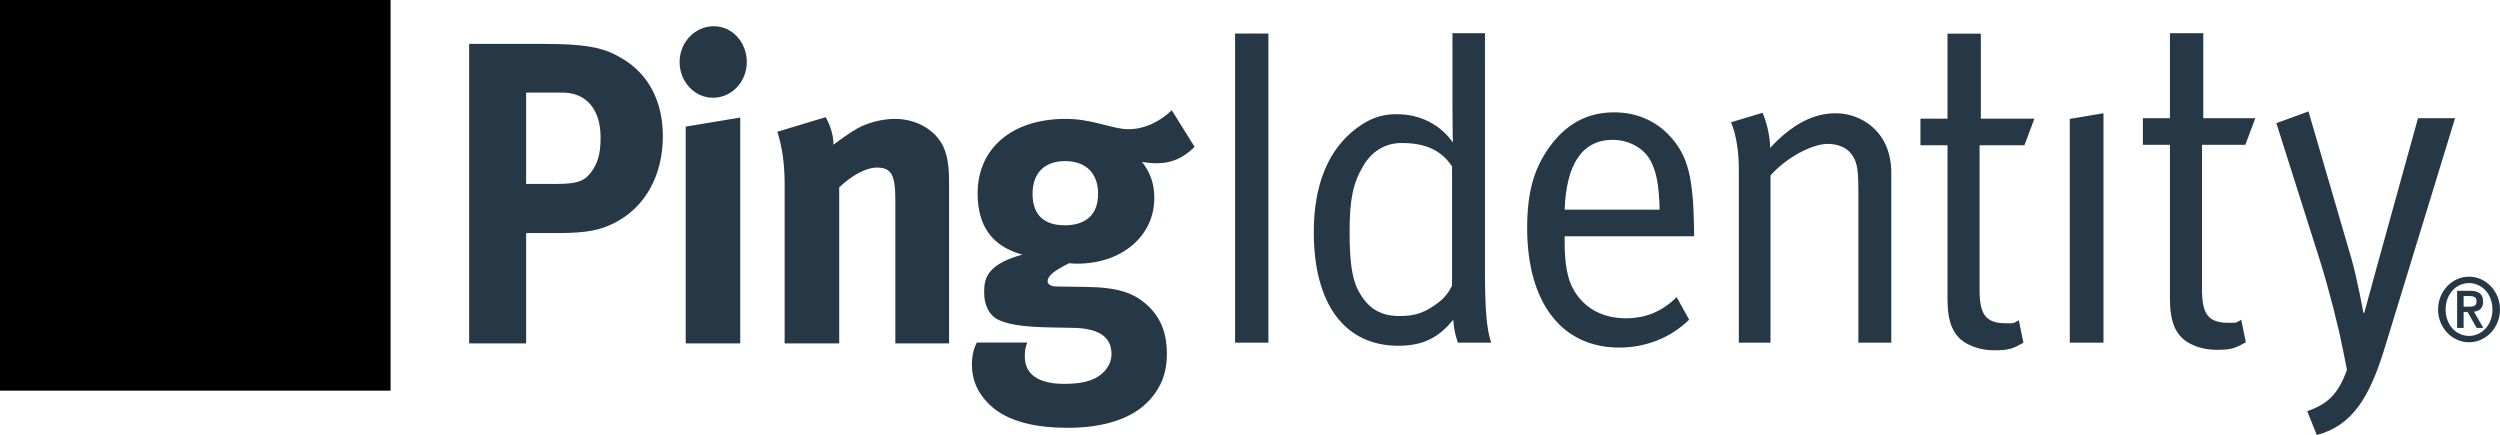 <svg width="2385" height="415" viewBox="0 0 2385 415" fill="none" xmlns="http://www.w3.org/2000/svg">
<g clip-path="url(#clip0_10475_59704)">
<path d="M0 372.674H372.613V0H0V372.674Z" fill="black"/>
<mask id="mask0_10475_59704" style="mask-type:luminance" maskUnits="userSpaceOnUse" x="0" y="0" width="2385" height="415">
<path d="M0 0H2385V415H0V0Z" fill="white"/>
</mask>
<g mask="url(#mask0_10475_59704)">
<path d="M1974.57 113.426L2006.72 108.051V326.877H1974.57V113.426ZM2100.71 138.143V276.131C2100.71 299.777 2106.68 307.961 2126.13 307.961C2134.89 307.961 2132.57 308.056 2138.16 305.039L2142.53 326.545C2132.57 332.106 2128.91 333.724 2115 333.724C2104.67 333.724 2096.74 331.591 2089.17 327.727C2075.28 320.419 2070.12 306.666 2070.12 285.153V138.143H2044.3V112.787H2070.12V31.662H2101.92V112.787H2151.58L2142.05 138.143H2100.71ZM2355.46 320.461C2343.1 320.461 2333.12 309.882 2333.12 295.254C2333.12 280.613 2343.1 270.051 2355.46 270.051C2367.81 270.051 2377.81 280.613 2377.81 295.254C2377.81 309.882 2367.81 320.461 2355.46 320.461ZM2355.46 263.967C2339.19 263.967 2325.91 278.01 2325.91 295.254C2325.91 312.485 2339.19 326.516 2355.46 326.516C2371.75 326.516 2385 312.485 2385 295.254C2385 278.01 2371.75 263.967 2355.46 263.967ZM2350.31 292.569V282.426H2355.86C2359.06 282.426 2362.66 283.107 2362.66 287.269C2362.66 292.037 2359.48 292.569 2355.79 292.569H2350.31ZM2368.88 287.813C2368.88 280.351 2364.54 277.4 2356.51 277.4H2344.09V312.862H2350.31V297.594H2354.06L2362.73 312.862H2369.12L2360.13 297.341C2365.61 296.802 2368.88 293.863 2368.88 287.813ZM2342.12 112.787L2274.19 334.583C2260.68 377.602 2244.77 405.967 2210.22 415.002L2201.08 392.218C2220.42 385.661 2230.56 376.129 2239.01 352.831C2235.84 335.936 2234.05 328.591 2234.05 328.591C2231.68 314.838 2220.94 273.113 2214.19 251.637L2171.65 117.513L2202.28 106.313L2242.81 245.167C2248.75 265.403 2254.71 298.487 2254.71 298.487H2255.51C2255.51 298.487 2263.04 270.985 2267.83 253.364L2306.76 112.787H2342.12ZM1385.26 272.263C1385.26 272.263 1381.67 281.293 1373.34 287.755C1360.6 297.623 1351.46 301.504 1335.21 301.504C1316.93 301.504 1304.59 294.2 1295.47 276.566C1289.1 264.108 1287.52 245.611 1287.52 220.674C1287.52 190.582 1290.68 175.12 1300.23 158.781C1308.57 144.169 1321.68 136.429 1337.2 136.429C1360.6 136.429 1375.34 143.754 1385.26 158.781V272.263ZM1416.66 31.662H1385.65V102.918C1385.65 118.364 1386.04 135.997 1386.04 135.997C1374.15 118.812 1354.65 108.931 1332.42 108.931C1318.11 108.931 1306.99 112.786 1294.27 122.248C1267.25 142.426 1253.36 175.97 1253.36 221.537C1253.36 289.871 1282.76 329.852 1333.99 329.852C1357.04 329.852 1372.16 322.573 1386.45 304.952C1386.84 316.091 1390.82 326.877 1390.82 326.877H1422.61C1418.21 314.393 1416.66 294.615 1416.66 257.68V31.662ZM1889.71 113.214H1940.82L1931.3 138.575H1888.51V276.566C1888.51 300.225 1894.47 308.405 1913.94 308.405C1922.69 308.405 1920.38 308.505 1925.96 305.467L1930.34 326.985C1920.38 332.554 1916.72 334.168 1902.8 334.168C1892.48 334.168 1884.55 332.039 1876.98 328.167C1863.09 320.859 1857.91 307.098 1857.91 285.597V138.575H1832.1V113.214H1857.91V32.102H1889.71V113.214ZM1799.51 139.438C1802.68 147.173 1804.28 155.76 1804.28 164.375V326.893H1772.88V181.992C1772.88 159.196 1771.29 153.631 1765.72 146.31C1761.37 140.728 1753 137.28 1743.88 137.28C1727.95 137.28 1703.36 151.07 1689.05 167.384V326.893H1658.85V161.802C1658.85 131.266 1651.33 116.65 1651.33 116.65L1681.49 107.624C1681.49 107.624 1688.68 123.502 1688.68 141.164C1709.29 118.812 1729.95 108.051 1751.03 108.051C1772.49 108.051 1791.56 120.539 1799.51 139.438ZM1492.67 200.032C1494.24 155.747 1510.14 133.408 1538.35 133.408C1553.46 133.408 1567.34 140.728 1574.09 152.324C1580.07 162.636 1582.85 176.829 1583.24 200.032H1492.67ZM1539.93 107.176C1516.08 107.176 1496.63 116.65 1480.74 136.848C1464.05 158.378 1456.92 181.564 1456.92 217.678C1456.92 288.63 1489.86 331.591 1544.7 331.591C1570.14 331.591 1594 322.142 1611.44 304.952L1599.52 283.426C1585.63 297.204 1570.14 303.633 1551.05 303.633C1531.18 303.633 1512.91 295.909 1501.79 277.429C1495.03 266.278 1492.67 250.778 1492.67 230.58V225.401H1616.2V220.674C1615.44 169.538 1610.64 149.331 1593.59 130.391C1580.07 115.376 1561.39 107.176 1539.93 107.176ZM1178.26 31.965H1210.05V326.877H1178.26V31.965Z" fill="#263746"/>
<path d="M836.686 159.866C826.225 159.866 812.64 167.269 800.607 178.756V327.575H748.544V175.05C748.544 156.969 746.208 139.705 741.561 125.724L787.752 111.763C792.428 120.403 795.146 129.43 795.146 138.062C802.905 132.289 809.511 127.359 818.063 122.437C828.54 116.697 842.142 113.415 853.781 113.415C875.918 113.415 895.338 125.724 901.545 143.83C904.259 151.636 905.429 160.667 905.429 173.826V327.575H854.159V190.684C854.159 166.85 850.283 159.866 836.686 159.866ZM985.056 184.927C985.056 165.207 996.326 153.682 1016.12 153.682C1035.95 153.682 1047.59 165.207 1047.59 184.927C1047.59 204.25 1036.33 214.932 1015.74 214.932C997.484 214.932 985.056 206.308 985.056 184.927ZM1035.95 273.729L1007.98 273.314C1002.53 273.314 999.446 271.247 999.446 268.372C999.446 262.632 1006.82 257.702 1020.01 251.103C1023.88 251.527 1025.44 251.527 1027.78 251.527C1070.11 251.527 1101.2 225.195 1101.2 189.028C1101.2 175.05 1097.28 164.356 1089.51 154.52C1092.62 154.935 1098.07 155.736 1103.13 155.736C1117.49 155.736 1128.34 151.209 1139.62 140.112L1117.88 105.164C1105.83 116.697 1091.08 123.275 1076.71 123.275C1070.11 123.275 1063.1 121.603 1052.25 118.739C1037.87 115.054 1027.78 113.415 1016.51 113.415C965.662 113.415 932.645 141.357 932.645 184.521C932.645 215.758 946.616 235.076 975.355 242.899C942.724 251.921 938.857 264.69 938.857 278.249C938.857 292.641 944.662 302.09 953.998 305.771C963.33 309.901 978.467 311.934 1001.75 312.357L1023.88 312.772C1044.49 313.183 1060.39 318.952 1060.39 337.847C1060.39 346.487 1055.35 354.289 1047.59 359.211C1039.45 364.577 1028.18 366.191 1014.99 366.191C990.907 366.191 977.678 357.169 977.678 340.299C977.678 334.552 978.073 331.692 980.027 326.758H931.869C929.919 330.85 927.213 336.631 927.213 348.139C927.213 362.494 932.645 374.856 943.521 385.53C961.375 403.217 990.513 408.135 1018.84 408.135C1049.9 408.135 1079.82 400.757 1097.28 381.007C1108.17 368.685 1113.22 355.131 1113.22 337.452C1113.22 318.528 1107.77 304.145 1096.13 292.641C1082.14 279.058 1066.22 274.128 1035.95 273.729ZM654.178 120.781L706.199 112.145V327.575H654.178V120.781ZM648.34 59.133C648.34 40.229 663.1 25.015 680.959 25.015C698.436 25.015 712.428 40.229 712.428 59.133C712.428 78.036 698.042 93.258 680.174 93.258C662.718 93.258 648.34 78.036 648.34 59.133ZM566.36 160.667C559.003 172.59 552.393 175.474 530.265 175.474H501.924V88.311H536.455C559.381 88.311 572.962 104.351 572.962 131.069C572.962 144.648 571.045 152.881 566.36 160.667ZM593.572 55.85C578.41 46.799 564.427 41.873 518.609 41.873H447.559V327.575H501.924V222.344H531.812C561.7 222.344 573.364 219.049 585.792 212.878C615.298 198.087 632.365 167.663 632.365 129.861C632.365 96.952 618.784 70.653 593.572 55.85Z" fill="#263746"/>
</g>
</g>
<defs>
<clipPath id="clip0_10475_59704">
<rect width="2385" height="415" fill="white"/>
</clipPath>
</defs>
</svg>
